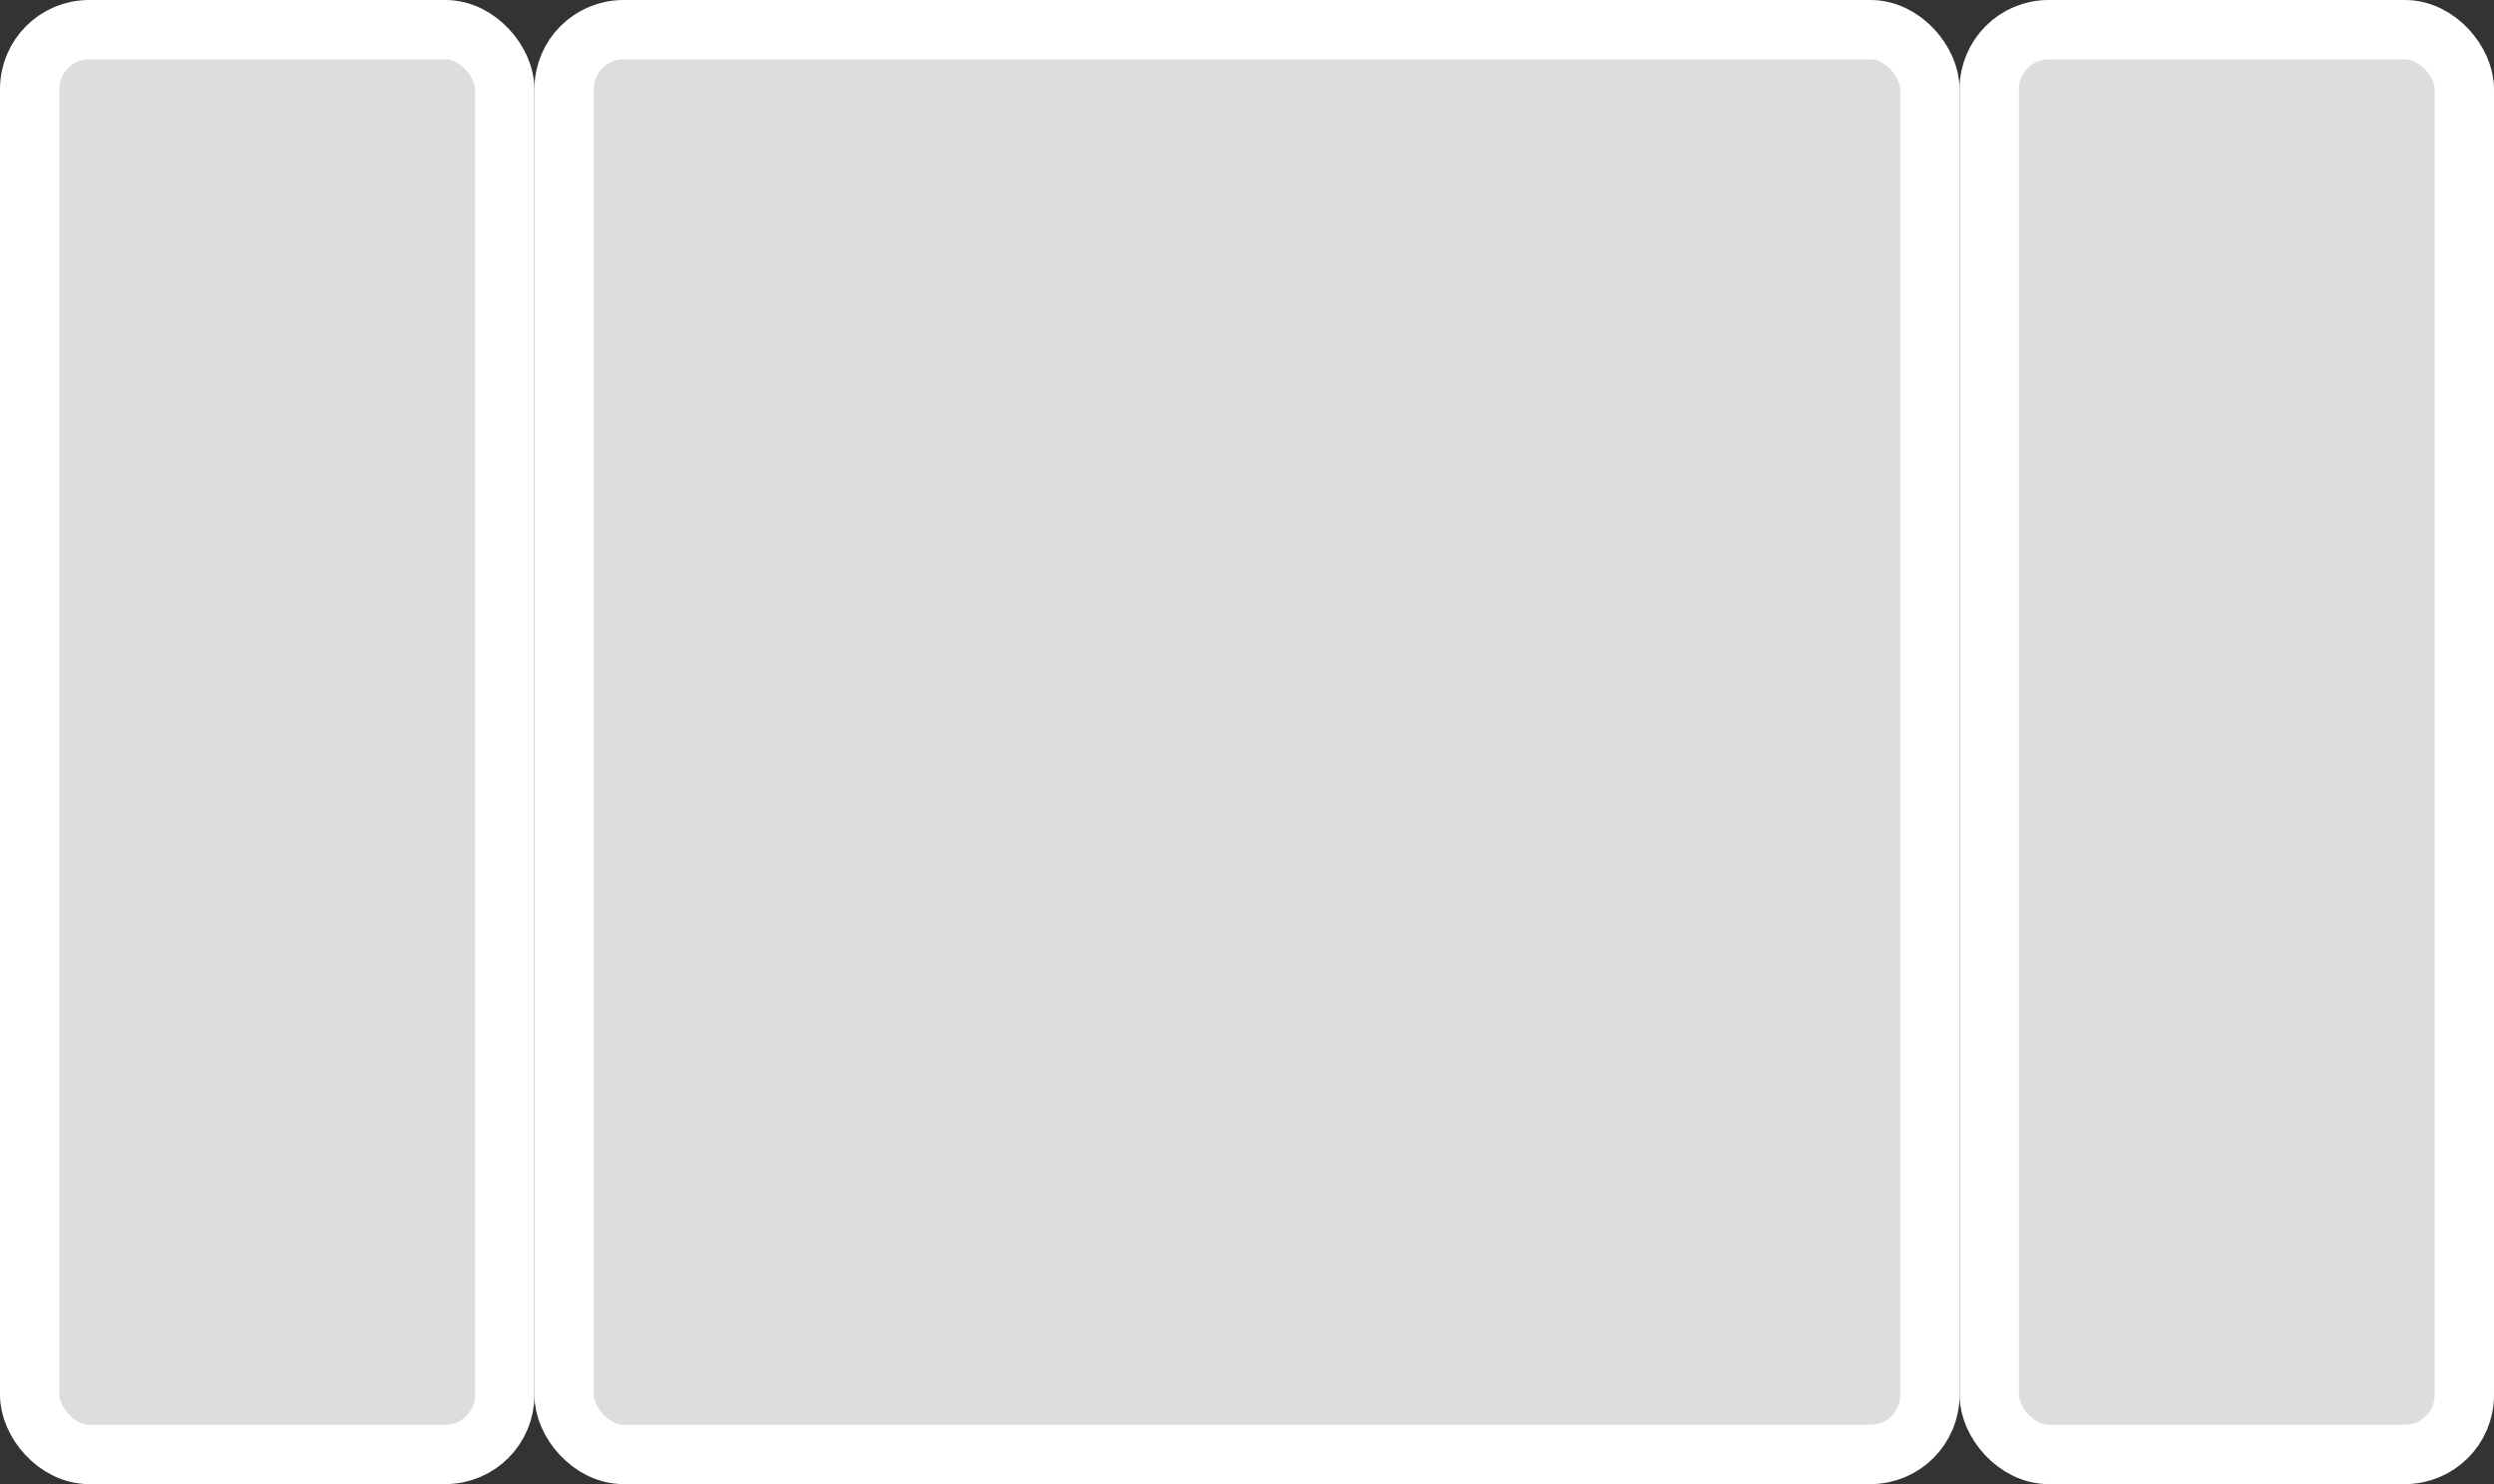<svg width="84" height="50" viewBox="0 0 84 50" fill="none" xmlns="http://www.w3.org/2000/svg">
<rect x="0" y="0" width="84" height="50" fill="#333333" stroke="none"/>
<rect x="1" y="1" width="16" height="48" rx="2" fill="#DDDDDF" stroke="white" stroke-width="2"/>
<rect x="19" y="1" width="46" height="48" rx="2" fill="#DDDDDF" stroke="white" stroke-width="2"/>
<rect x="67" y="1" width="16" height="48" rx="2" fill="#DDDDDF" stroke="white" stroke-width="2"/>
</svg>
